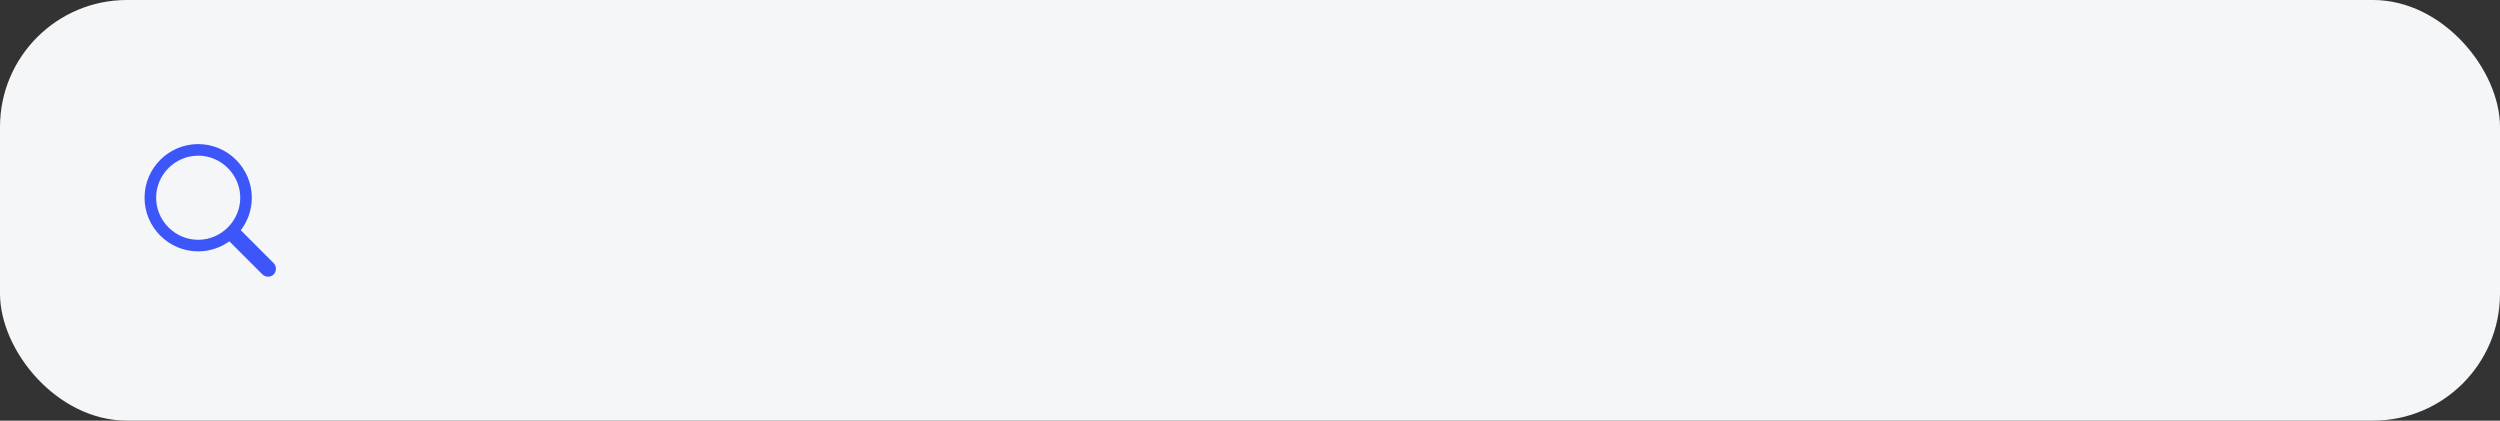 <svg width="315" height="53" viewBox="0 0 315 53" fill="none" xmlns="http://www.w3.org/2000/svg">
<rect x="0" y="0" width="315" height="53" fill="#333333" stroke="none"/>
<rect width="315" height="53" rx="16" fill="#F5F6F8"/>
<path d="M24.972 31.673C26.431 31.673 27.793 31.198 28.9 30.407L33.066 34.573C33.26 34.767 33.515 34.863 33.778 34.863C34.349 34.863 34.763 34.424 34.763 33.861C34.763 33.598 34.675 33.352 34.481 33.158L30.342 29.01C31.212 27.867 31.73 26.452 31.73 24.914C31.73 21.196 28.689 18.155 24.972 18.155C21.245 18.155 18.213 21.196 18.213 24.914C18.213 28.632 21.245 31.673 24.972 31.673ZM24.972 30.214C22.062 30.214 19.672 27.814 19.672 24.914C19.672 22.014 22.062 19.614 24.972 19.614C27.872 19.614 30.271 22.014 30.271 24.914C30.271 27.814 27.872 30.214 24.972 30.214Z" fill="#3D56FA"/>
</svg>
